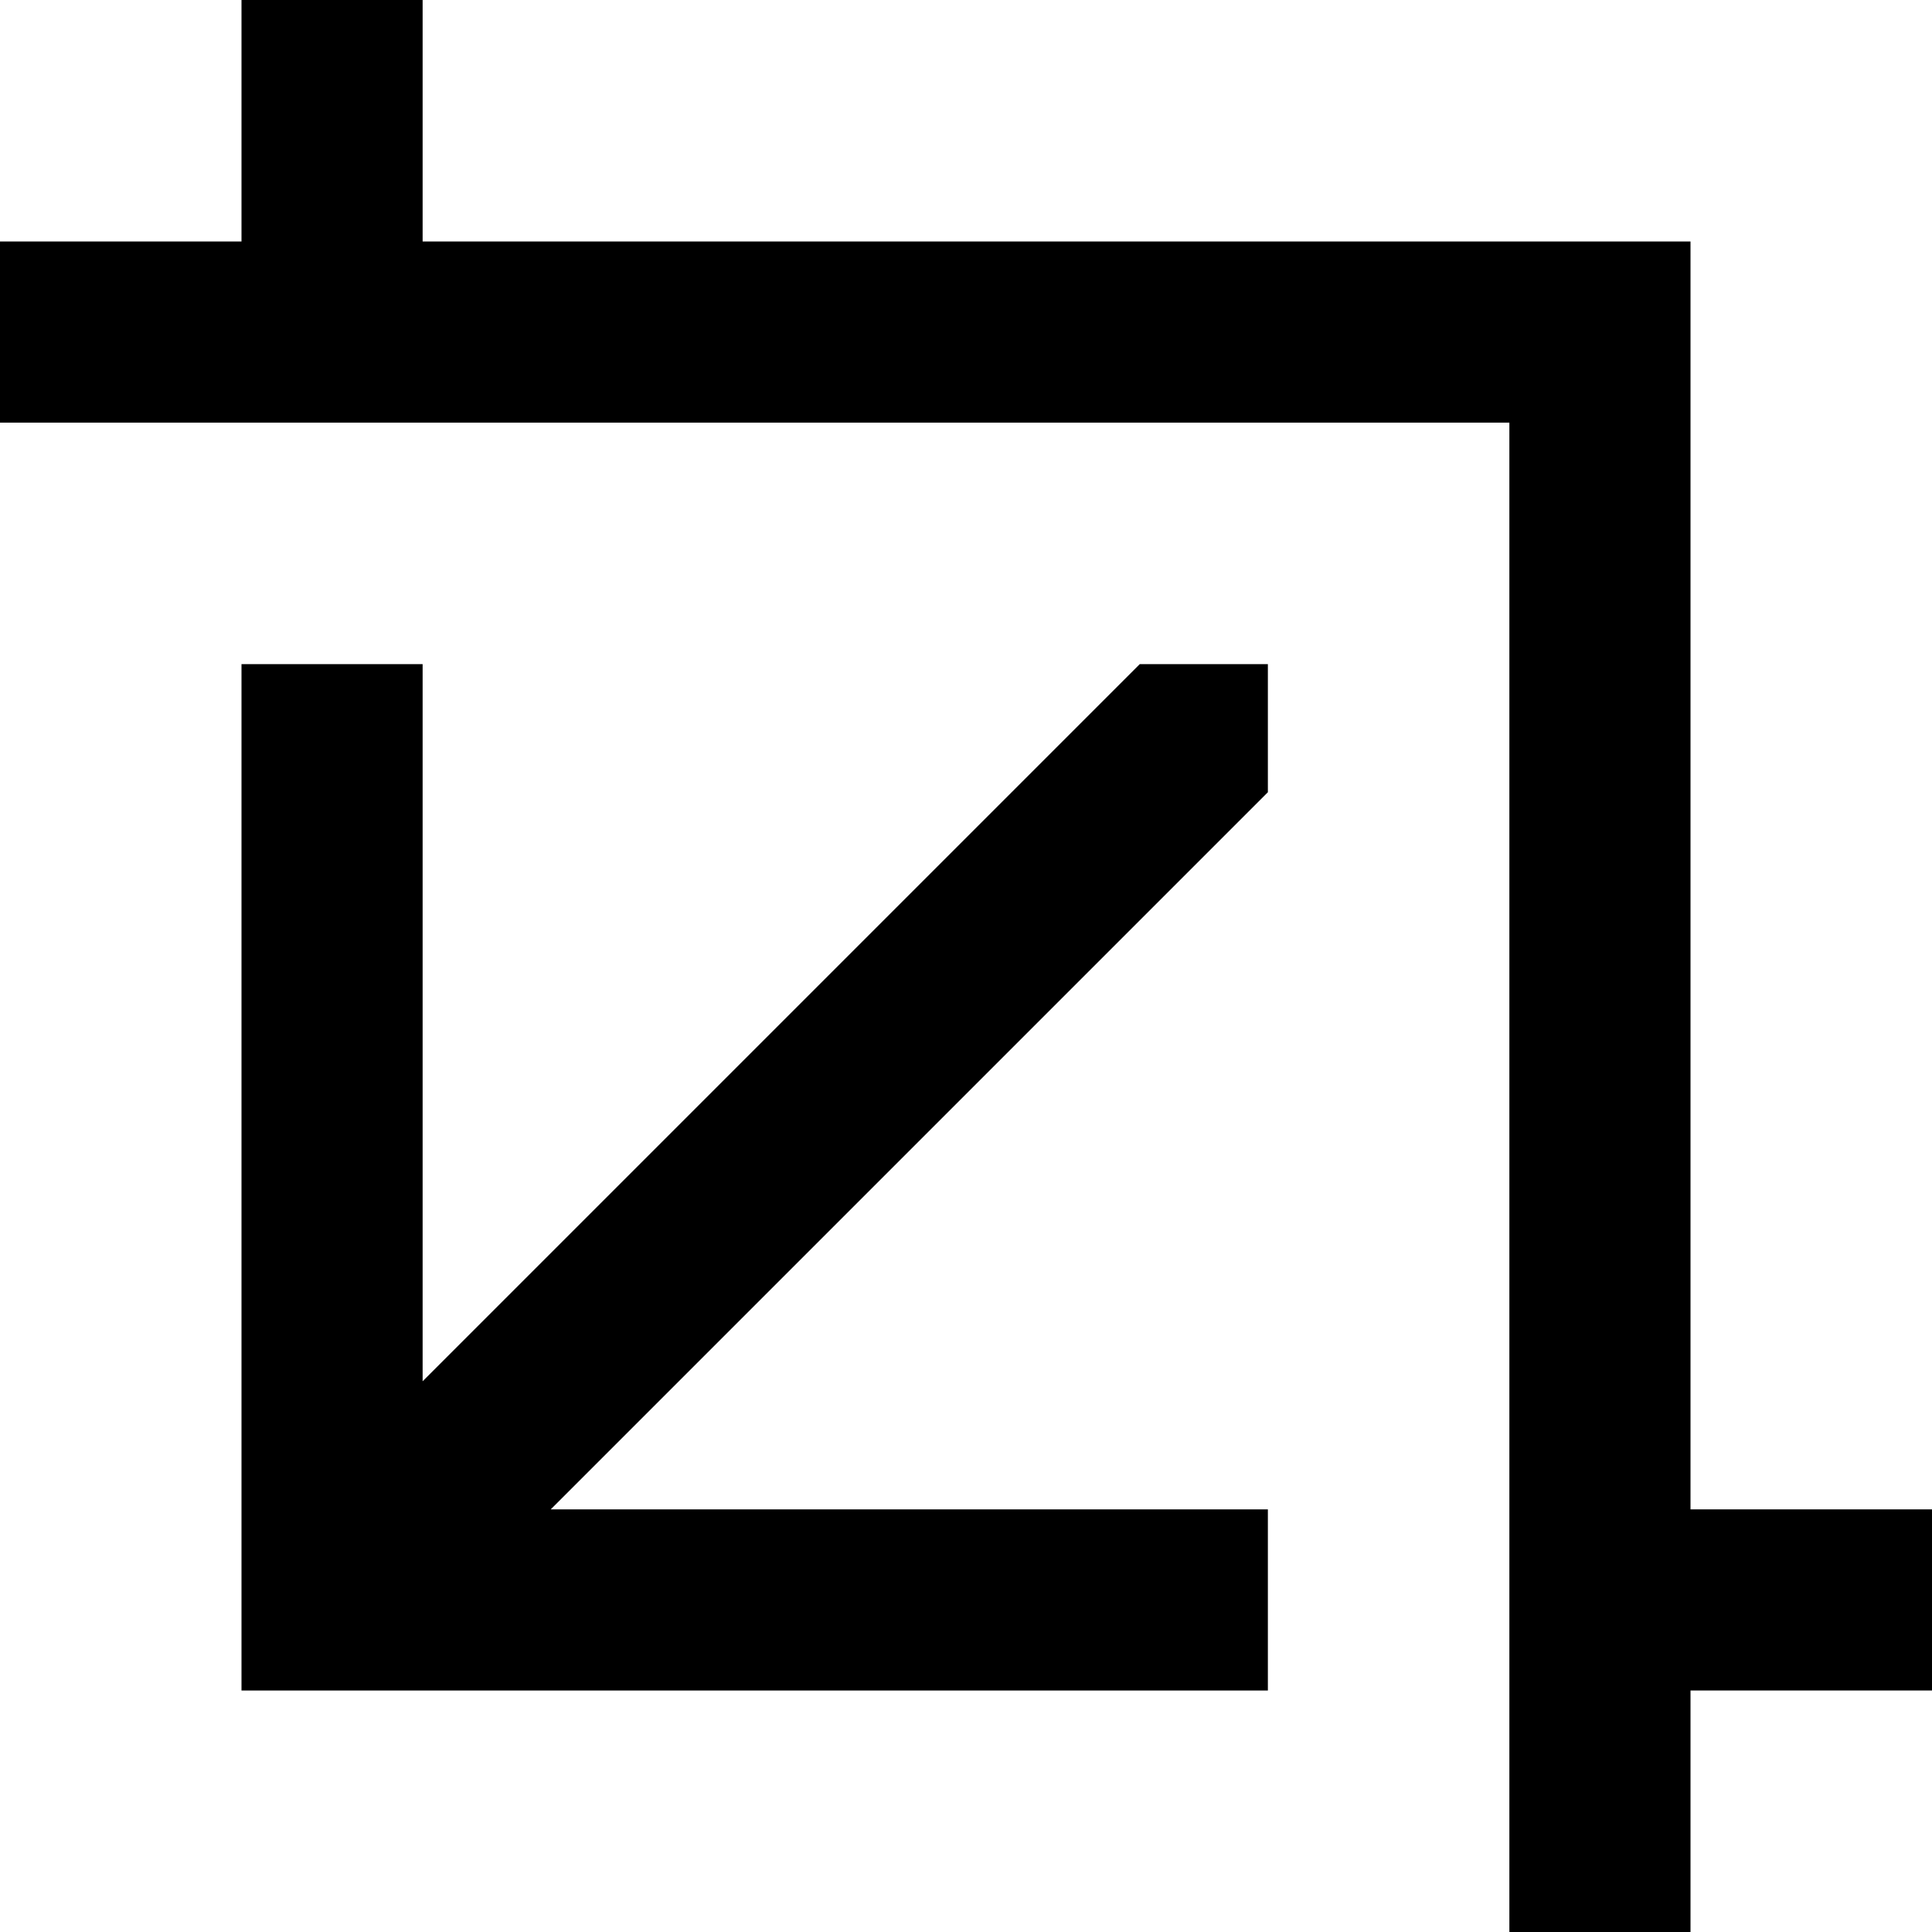 <svg width="16" height="16" viewBox="0 0 16 16" fill="none" xmlns="http://www.w3.org/2000/svg">
<path d="M2 0V2L0 2V3.5L12.5 3.5V16H14V14H16V12.5H14L14 2L3.5 2V0H2Z" fill="black"/>
<path d="M10.5 14V12.5H4.561L10.5 6.561V5.5H9.439L3.5 11.439V5.5H2V14H10.5Z" fill="black"/>
</svg>
